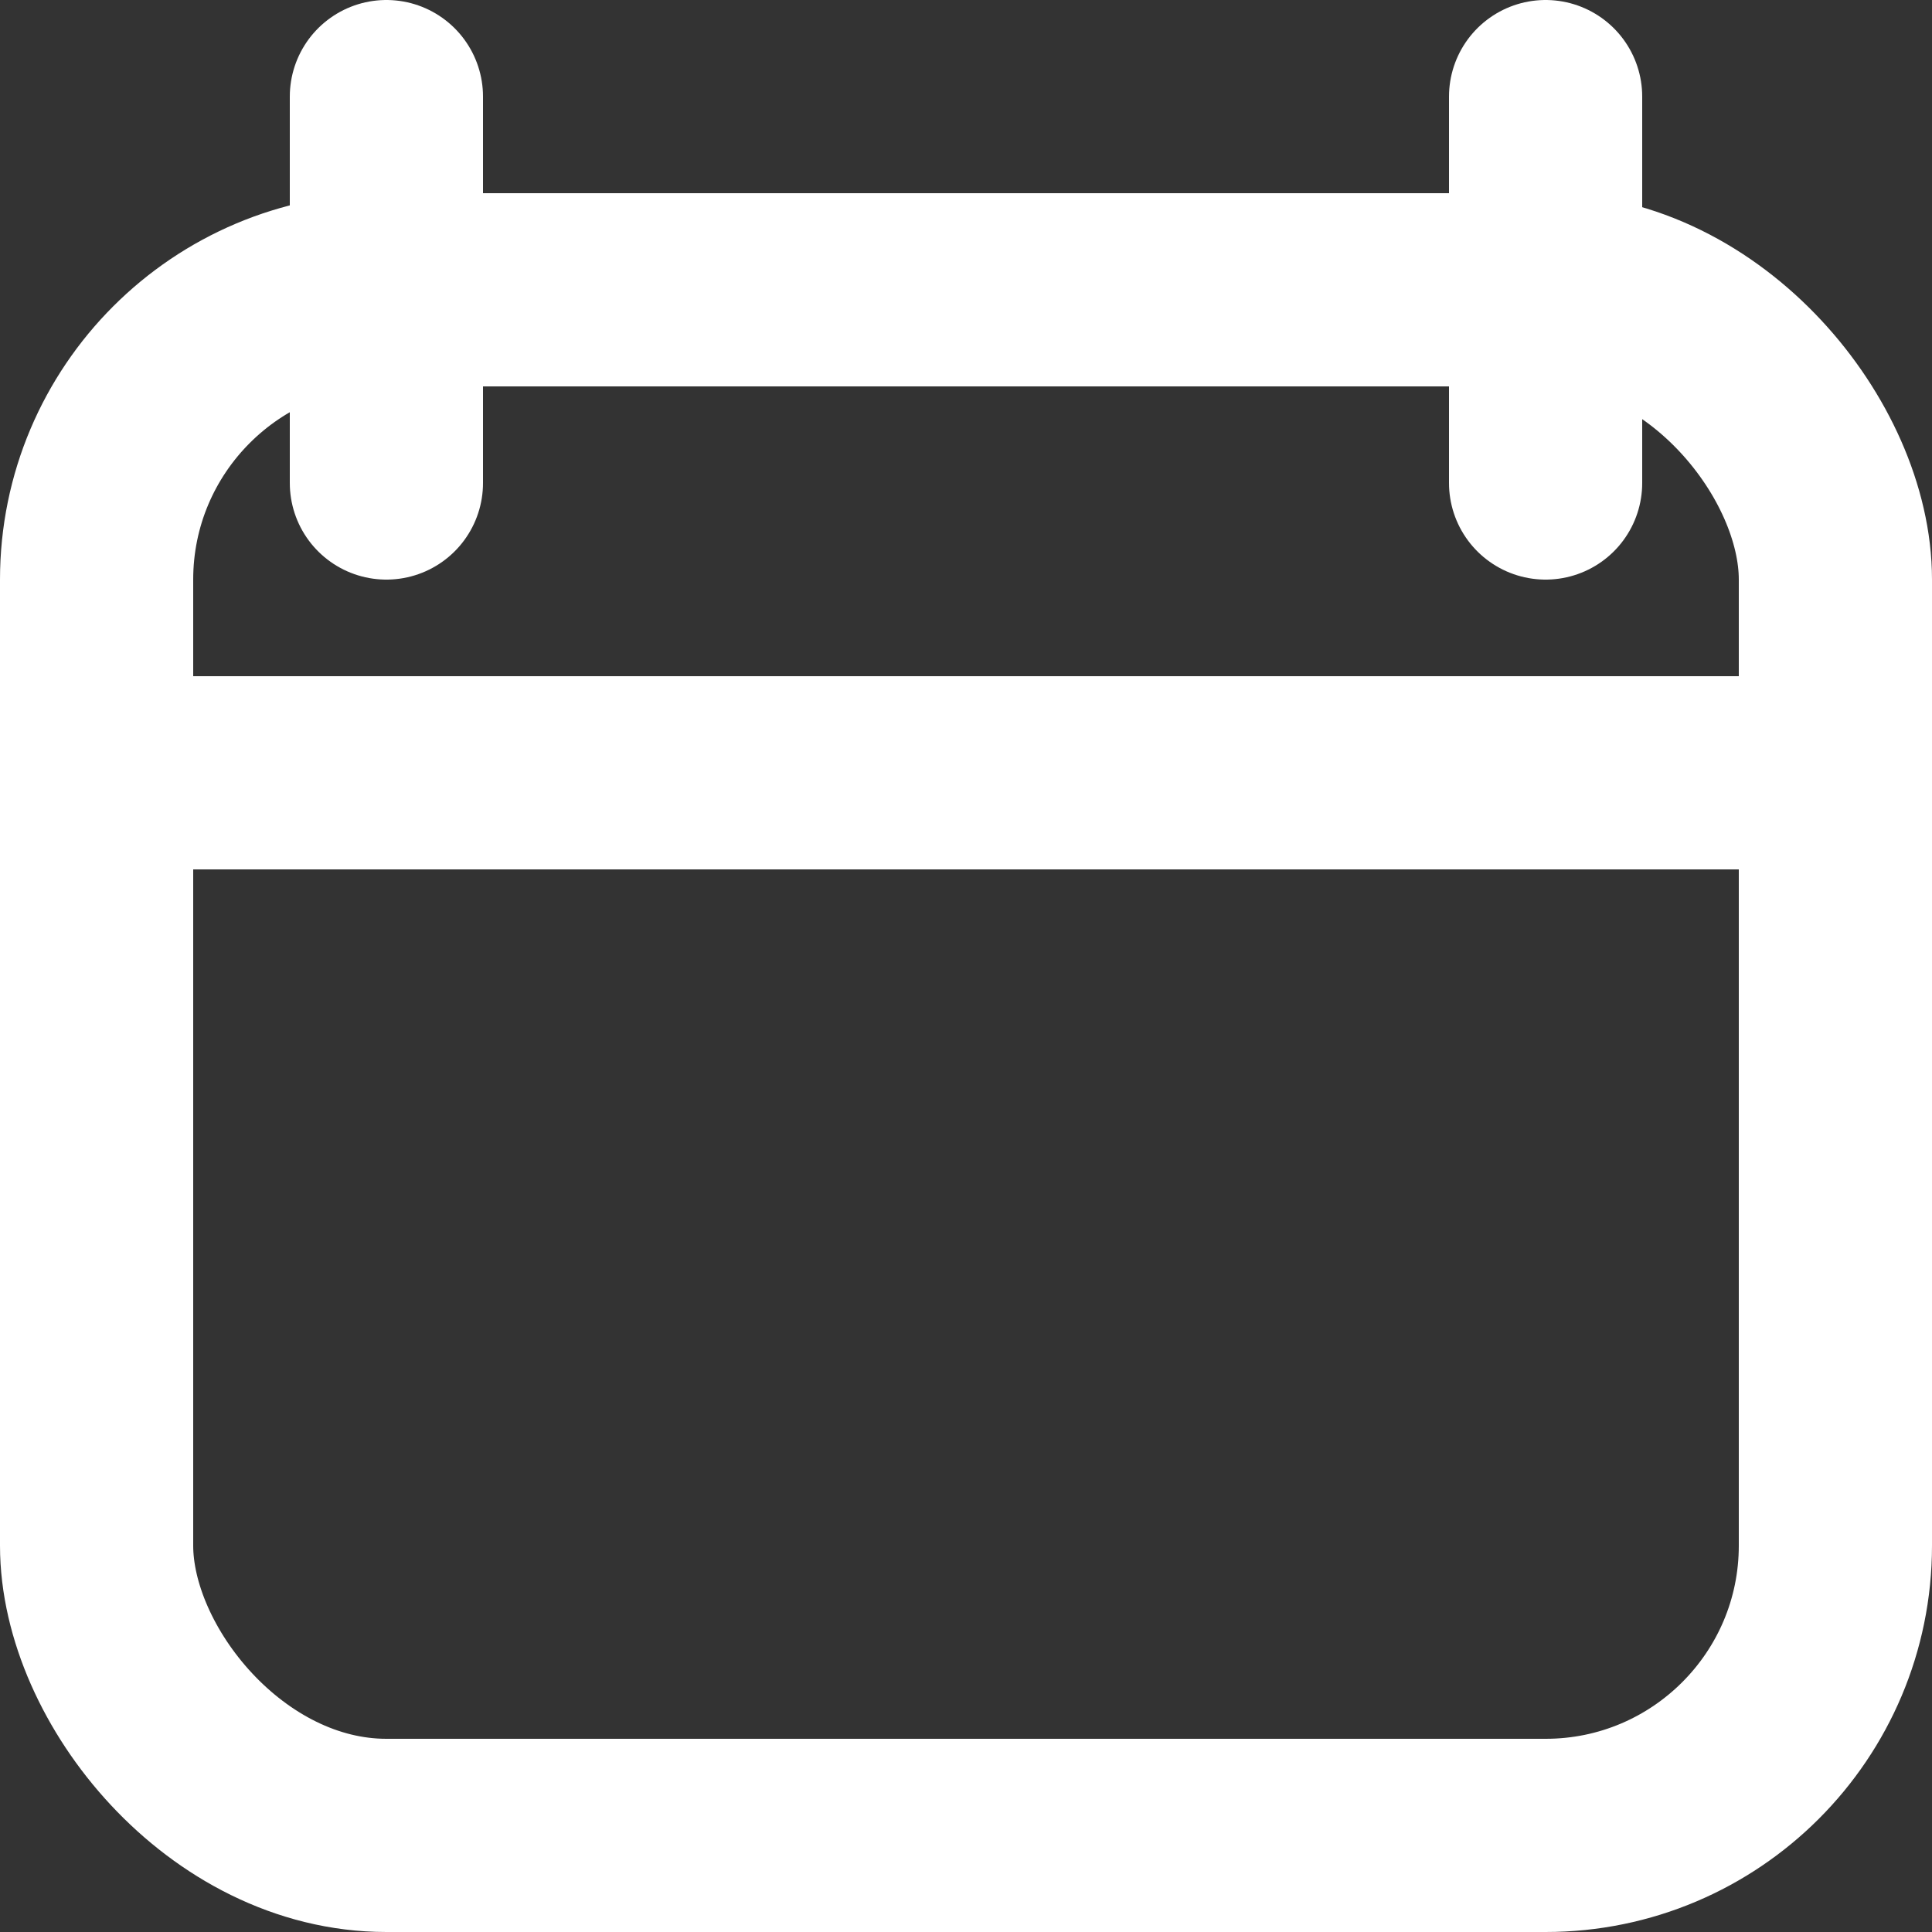 <?xml version="1.0" encoding="UTF-8"?>
<svg width="20px" height="20px" viewBox="0 0 20 20" version="1.1" xmlns="http://www.w3.org/2000/svg" xmlns:xlink="http://www.w3.org/1999/xlink">
    <rect x="0" y="0" width="20" height="20" fill="#333333" stroke="none"/>
    <!-- Generator: Sketch 52.4 (67378) - http://www.bohemiancoding.com/sketch -->
    <title>icon/calendar/light</title>
    <desc>Created with Sketch.</desc>
    <g id="icon/calendar/light" stroke="none" stroke-width="1" fill="none" fill-rule="evenodd">
        <rect id="Rectangle-6" stroke="#FFFFFF" stroke-width="2" fill-rule="nonzero" x="1" y="3" width="18" height="16" rx="3"></rect>
        <path d="M1,8 L19,8" id="Line-6" stroke="#FFFFFF" stroke-width="2" fill-rule="nonzero"></path>
        <path d="M4,1 L4,5" id="Line" stroke="#FFFFFF" stroke-width="2" stroke-linecap="round" fill-rule="nonzero"></path>
        <path d="M16,1 L16,5" id="Line" stroke="#FFFFFF" stroke-width="2" stroke-linecap="round" fill-rule="nonzero"></path>
    </g>
</svg>